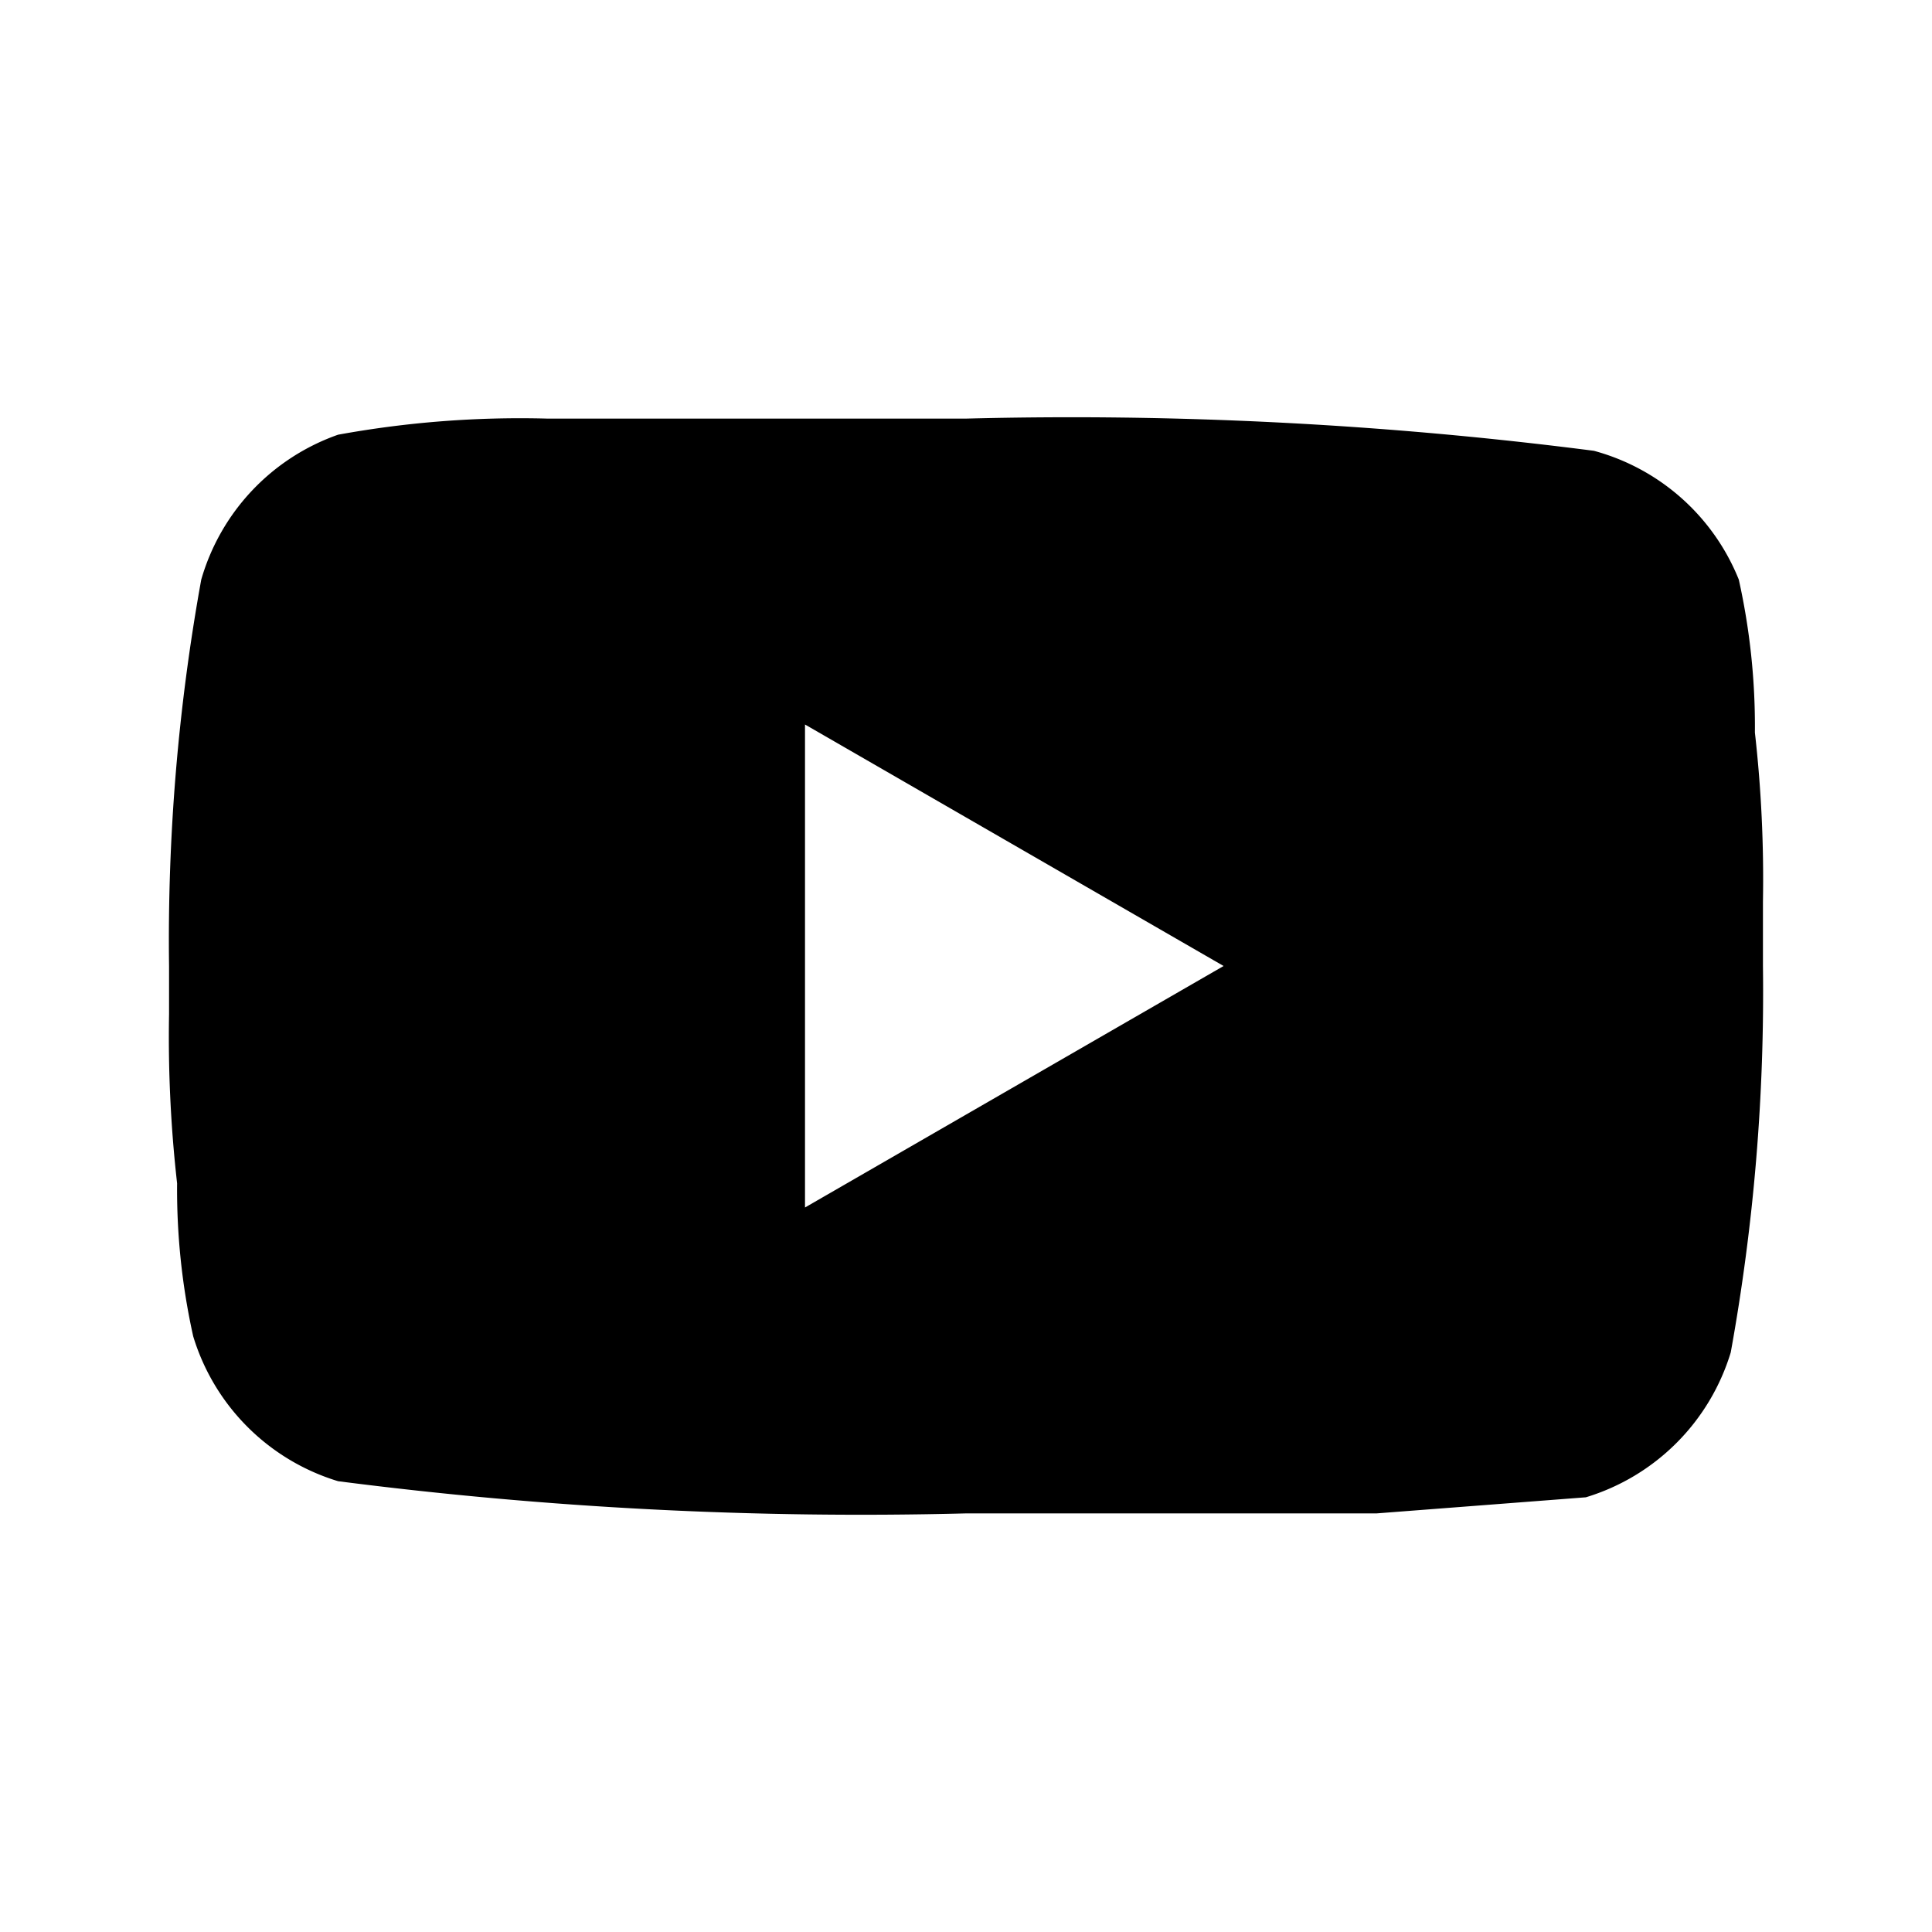 <svg
  height="24"
  viewBox="0 0 24 24"
  width="24"
  xmlns="http://www.w3.org/2000/svg"
  class="matericons matericons-youtube"
>
  <path d="M10 15l5.2-3L10 9v6m11.6-7.8a8.4 8.4 0 0 1 .2 1.9 16.2 16.2 0 0 1 .1 2.1v.8a25.1 25.1 0 0 1-.4 4.8 2.7 2.7 0 0 1-1.8 1.8l-2.6.2H12a50.8 50.8 0 0 1-7.8-.4 2.7 2.7 0 0 1-1.8-1.8 8.4 8.4 0 0 1-.2-1.9 16.2 16.2 0 0 1-.1-2.1V12a25.1 25.1 0 0 1 .4-4.8 2.7 2.7 0 0 1 1.7-1.8 12.6 12.6 0 0 1 2.6-.2H12a50.8 50.8 0 0 1 7.8.4 2.7 2.7 0 0 1 1.8 1.6z"></path>
</svg>
